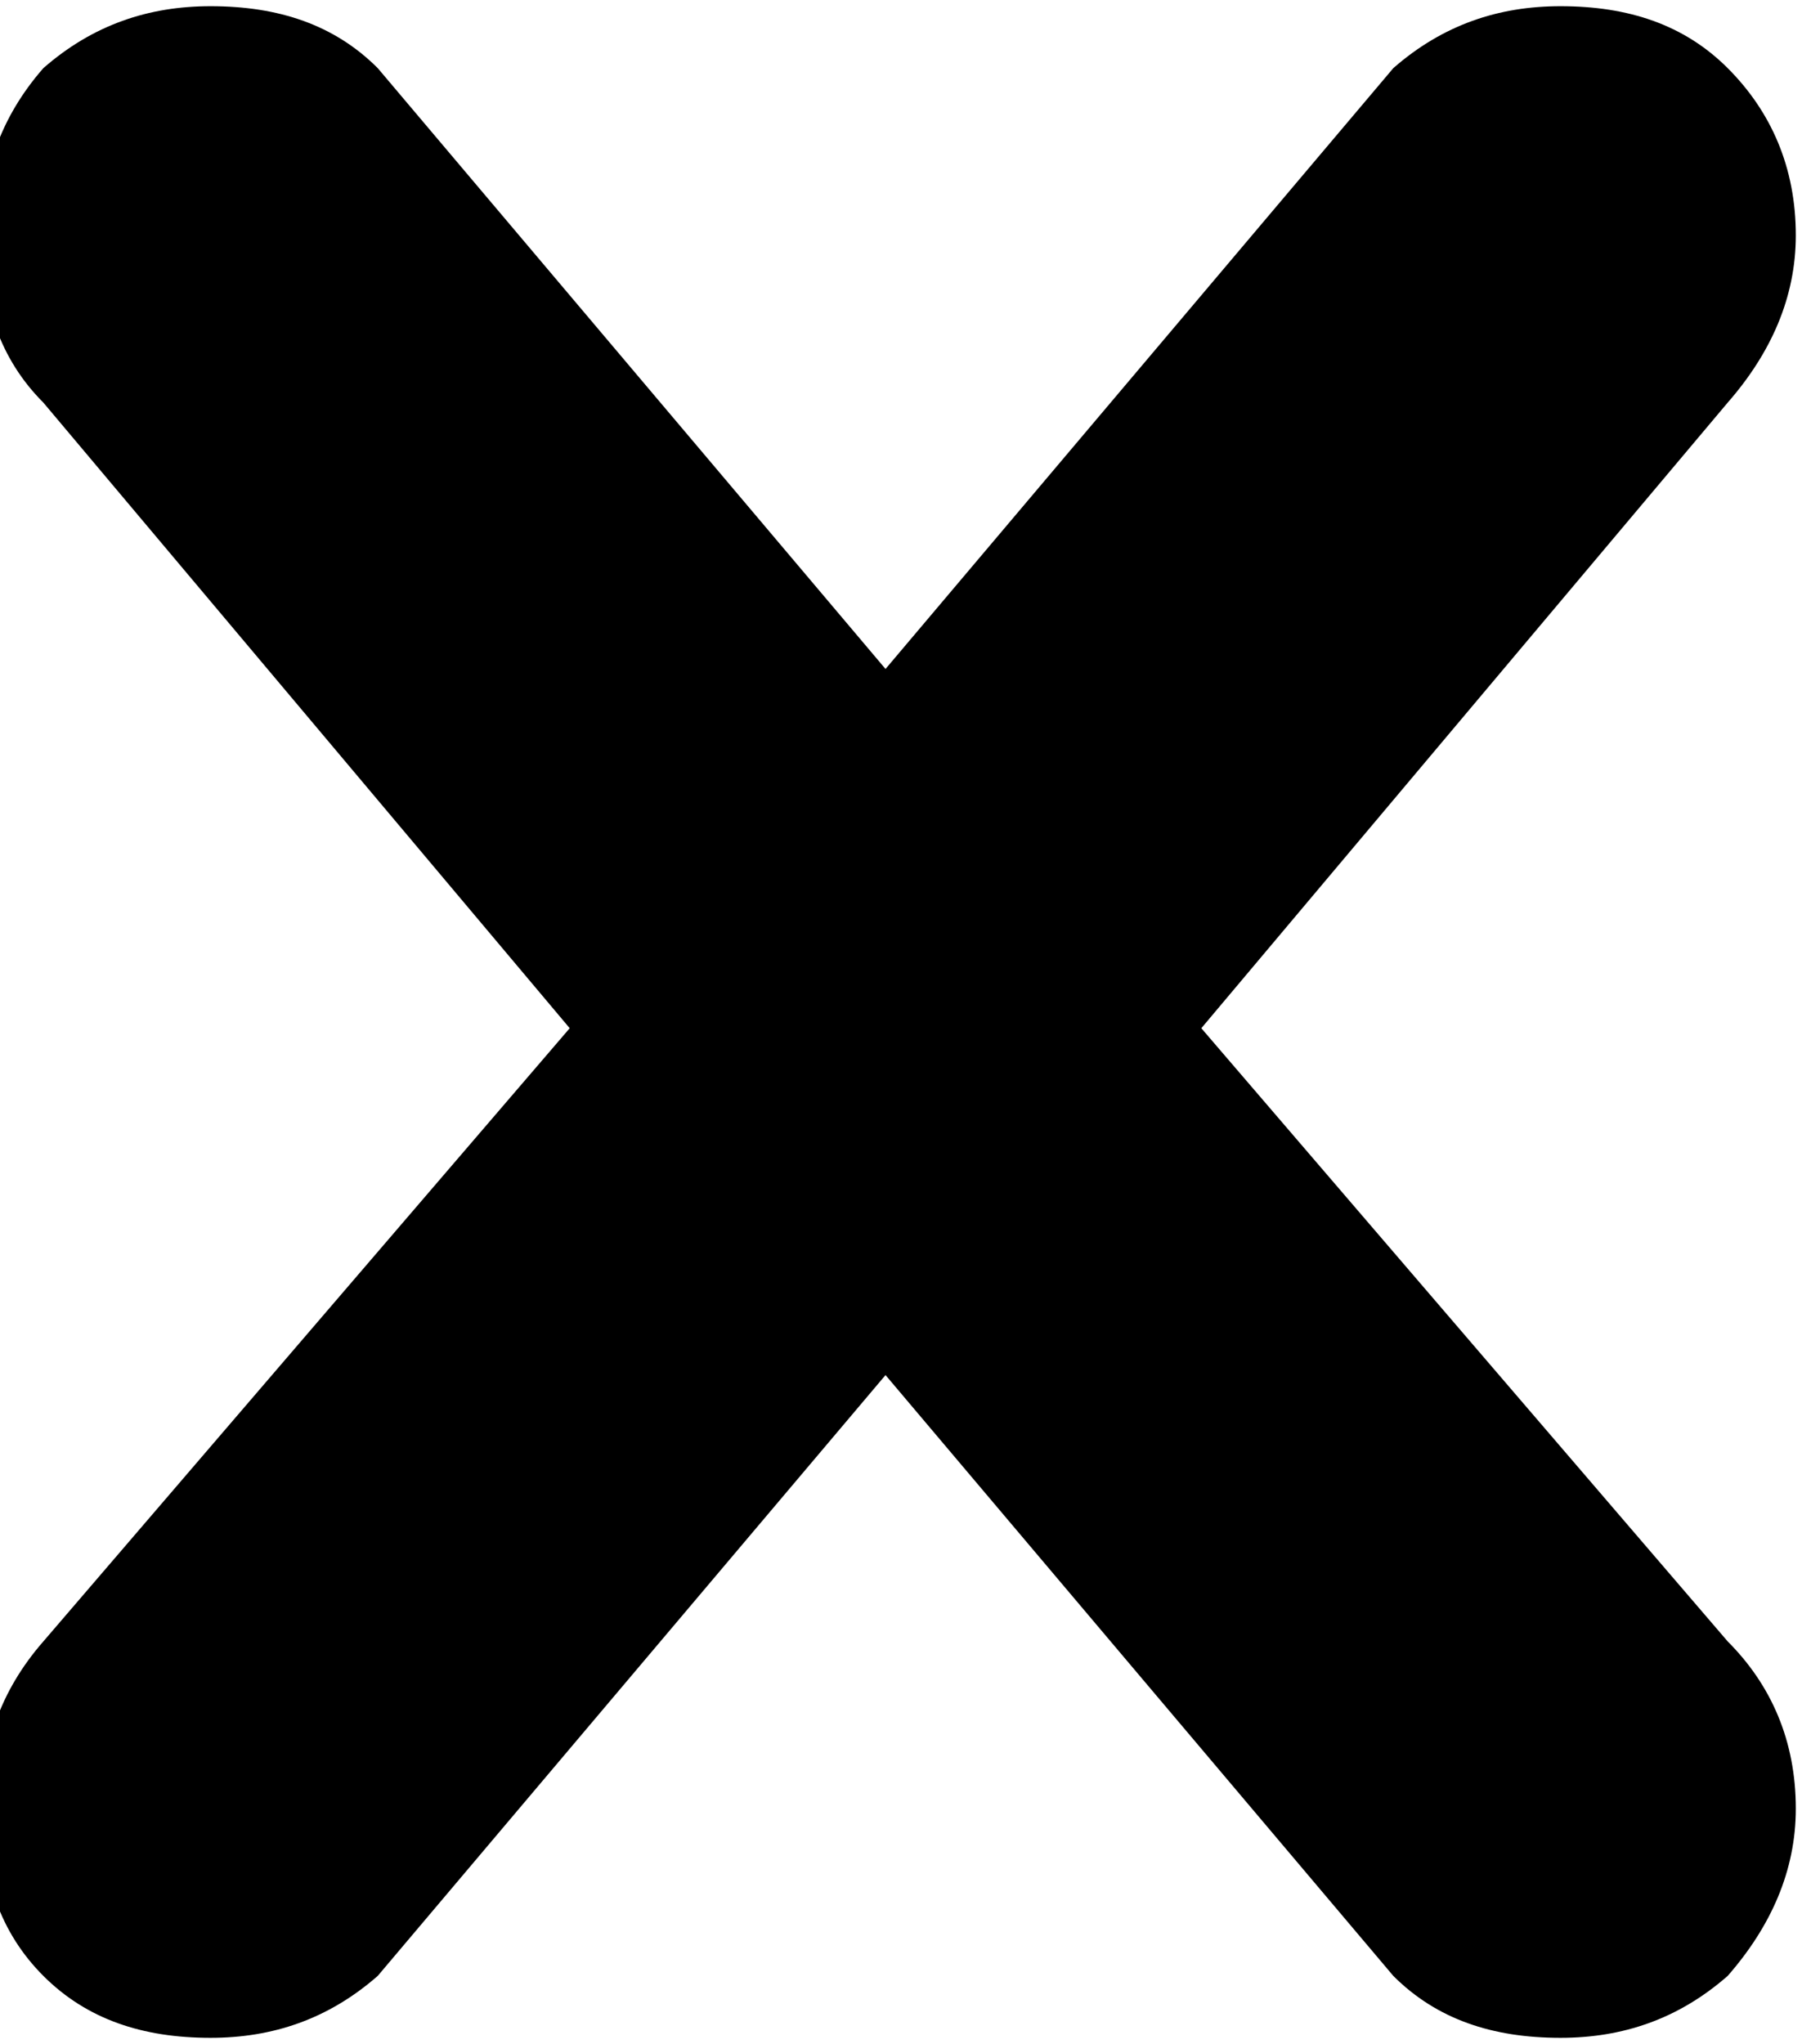 <?xml version="1.0" encoding="utf-8"?>
<!-- Generator: Adobe Illustrator 18.1.1, SVG Export Plug-In . SVG Version: 6.00 Build 0)  -->
<svg version="1.1" xmlns="http://www.w3.org/2000/svg" x="0px" y="0px" viewBox="-291 380 29.1 33">
<path d="M-271.6,396.6l8.5-10.1c0.7-0.8,1.1-1.7,1.1-2.7c0-1.1-0.4-2-1.1-2.7c-0.7-0.7-1.6-1-2.7-1c-1,0-1.9,0.3-2.7,1
	l-8.2,9.7l-8.2-9.7c-0.7-0.7-1.6-1-2.7-1c-1,0-1.9,0.3-2.7,1c-0.7,0.8-1,1.7-1,2.7c0,1.1,0.3,2,1,2.7l8.5,10.1l-8.5,9.9
	c-0.7,0.8-1,1.7-1,2.7c0,1.1,0.3,2,1,2.7c0.7,0.7,1.6,1,2.7,1c1,0,1.9-0.3,2.7-1l8.2-9.7l8.2,9.7c0.7,0.7,1.6,1,2.7,1
	c1,0,1.9-0.3,2.7-1c0.7-0.8,1.1-1.7,1.1-2.7c0-1.1-0.4-2-1.1-2.7L-271.6,396.6z"/>
</svg>
